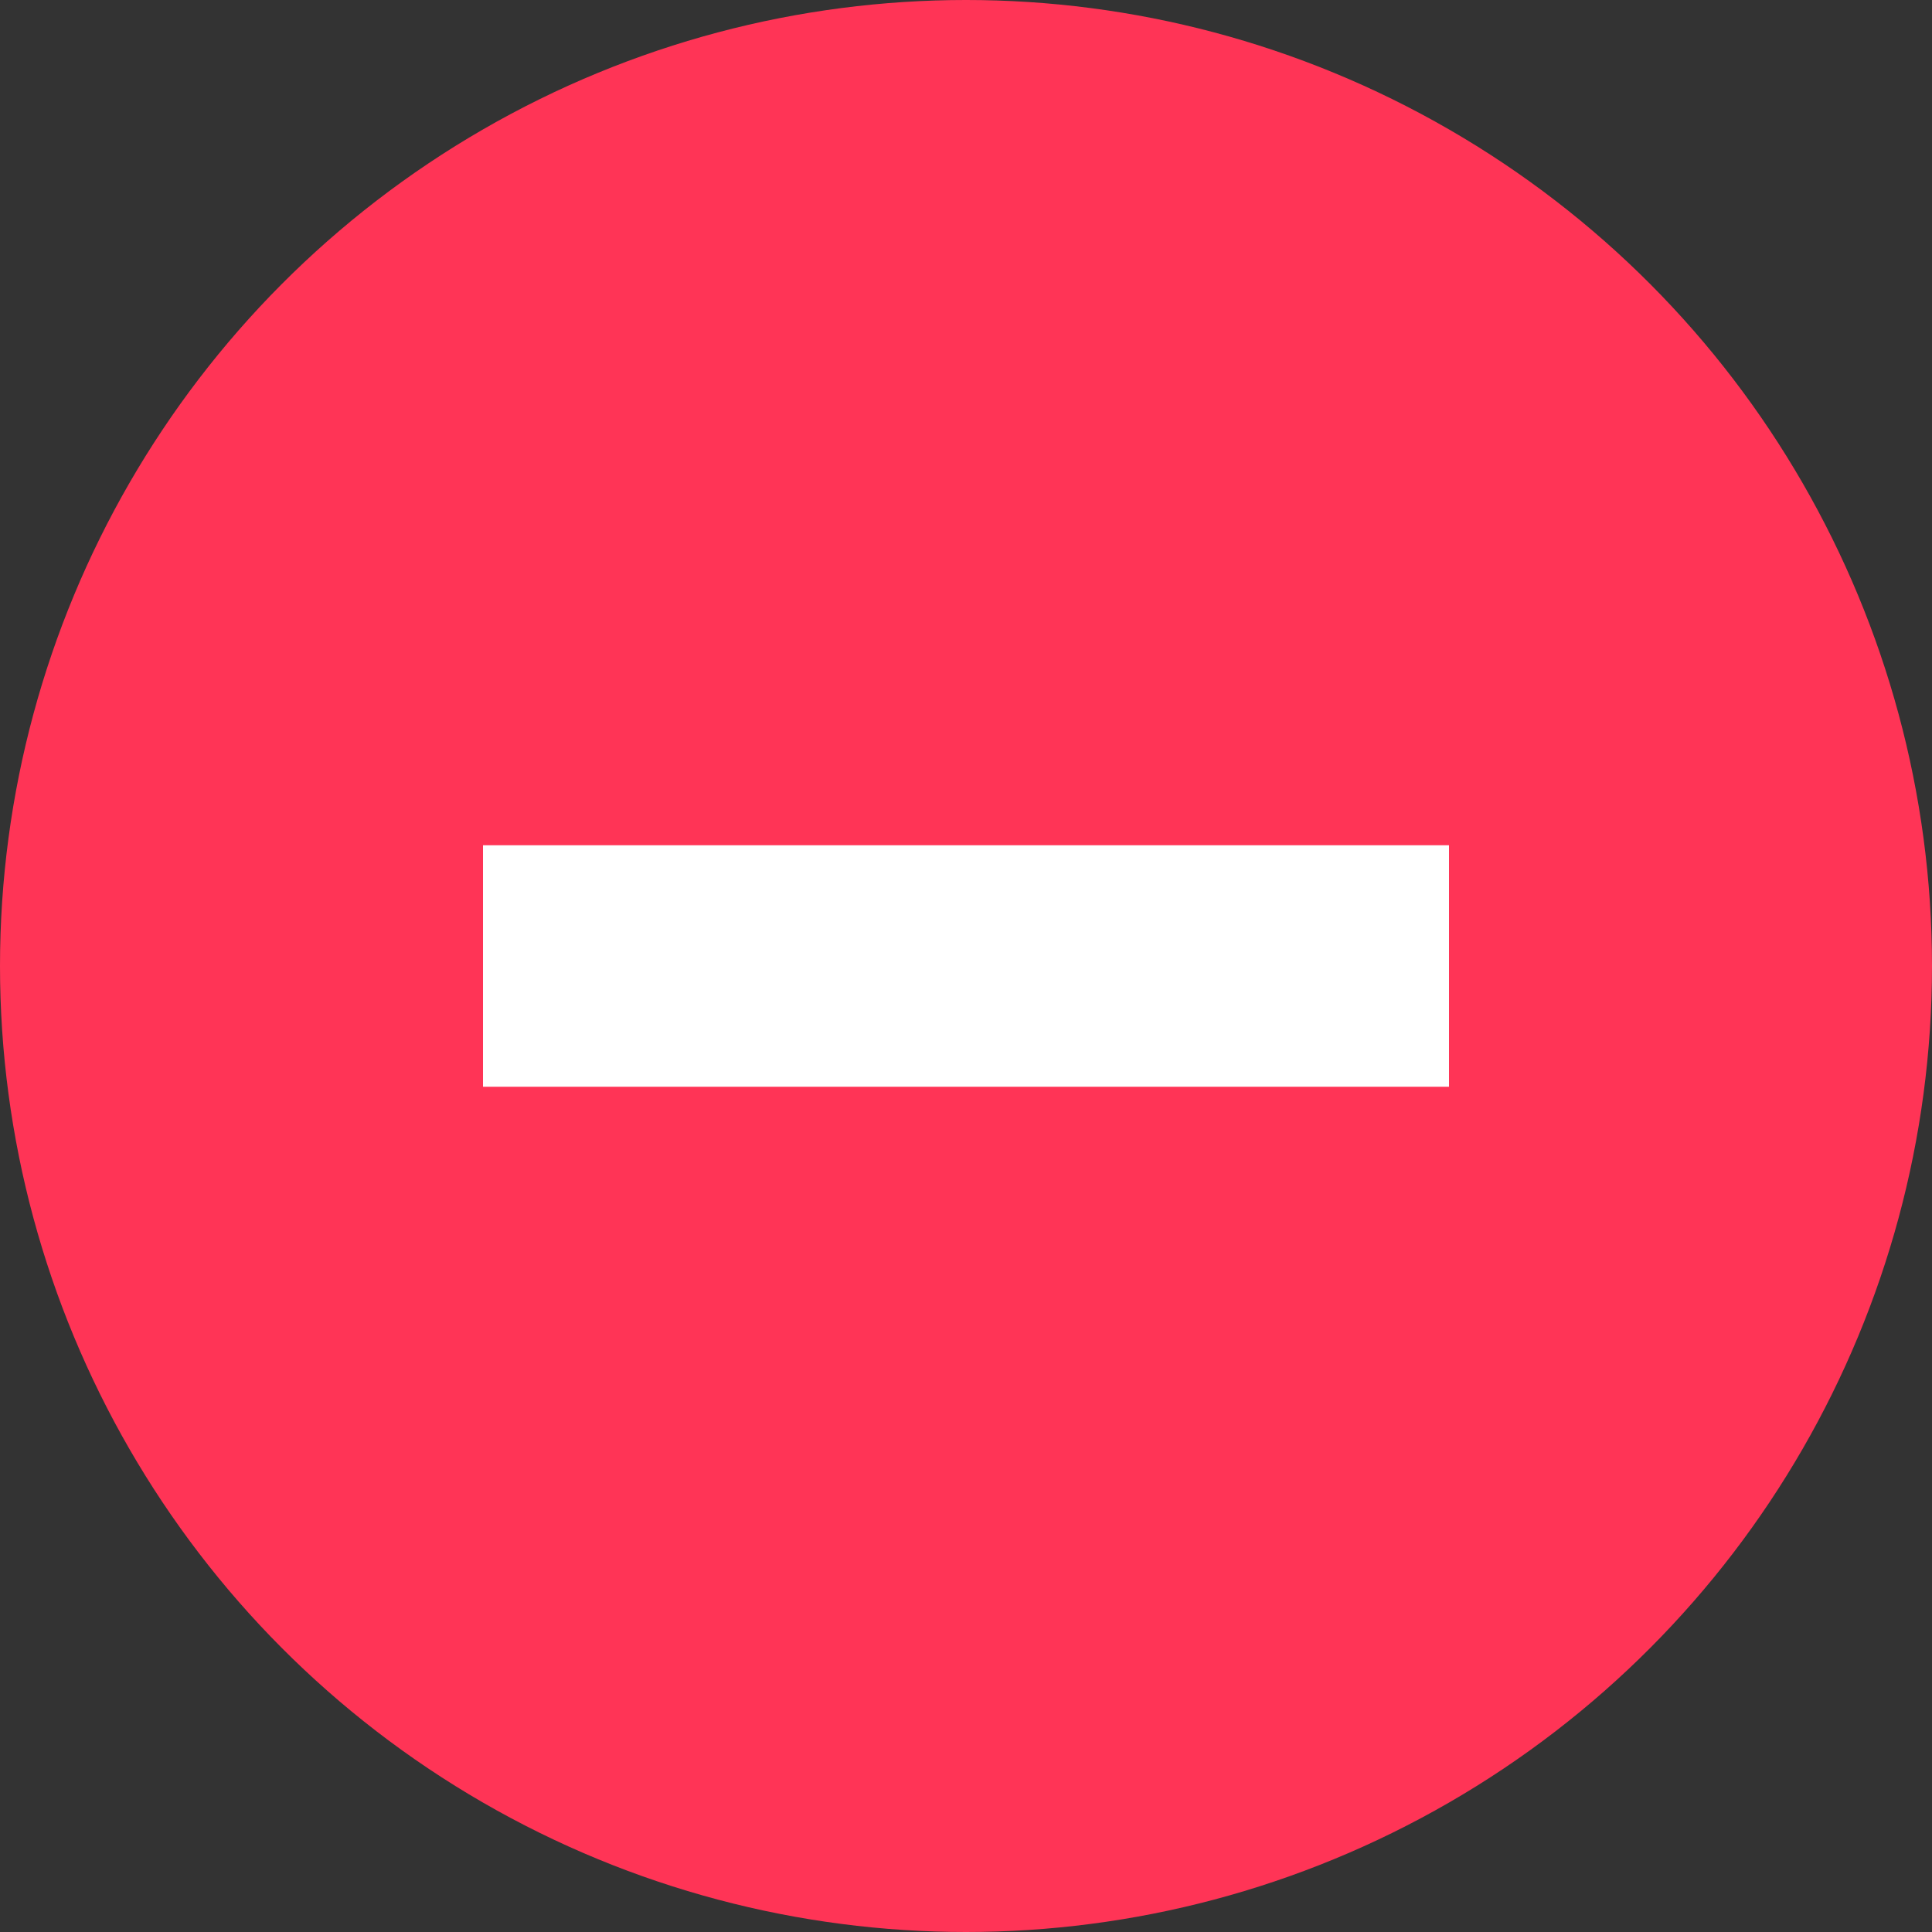 <svg xmlns="http://www.w3.org/2000/svg" width="16" height="16" viewBox="0 0 16 16">
    <rect x="0" y="0" width="16" height="16" fill="#333333" stroke="none"/>
    <g fill="none" fill-rule="evenodd">
        <g>
            <g transform="translate(-232 -313) translate(232 313)">
                <circle cx="8" cy="8" r="8" fill="#FF3456"/>
                <path fill="#FFF" d="M4 7H12V9H4z"/>
            </g>
        </g>
    </g>
</svg>
